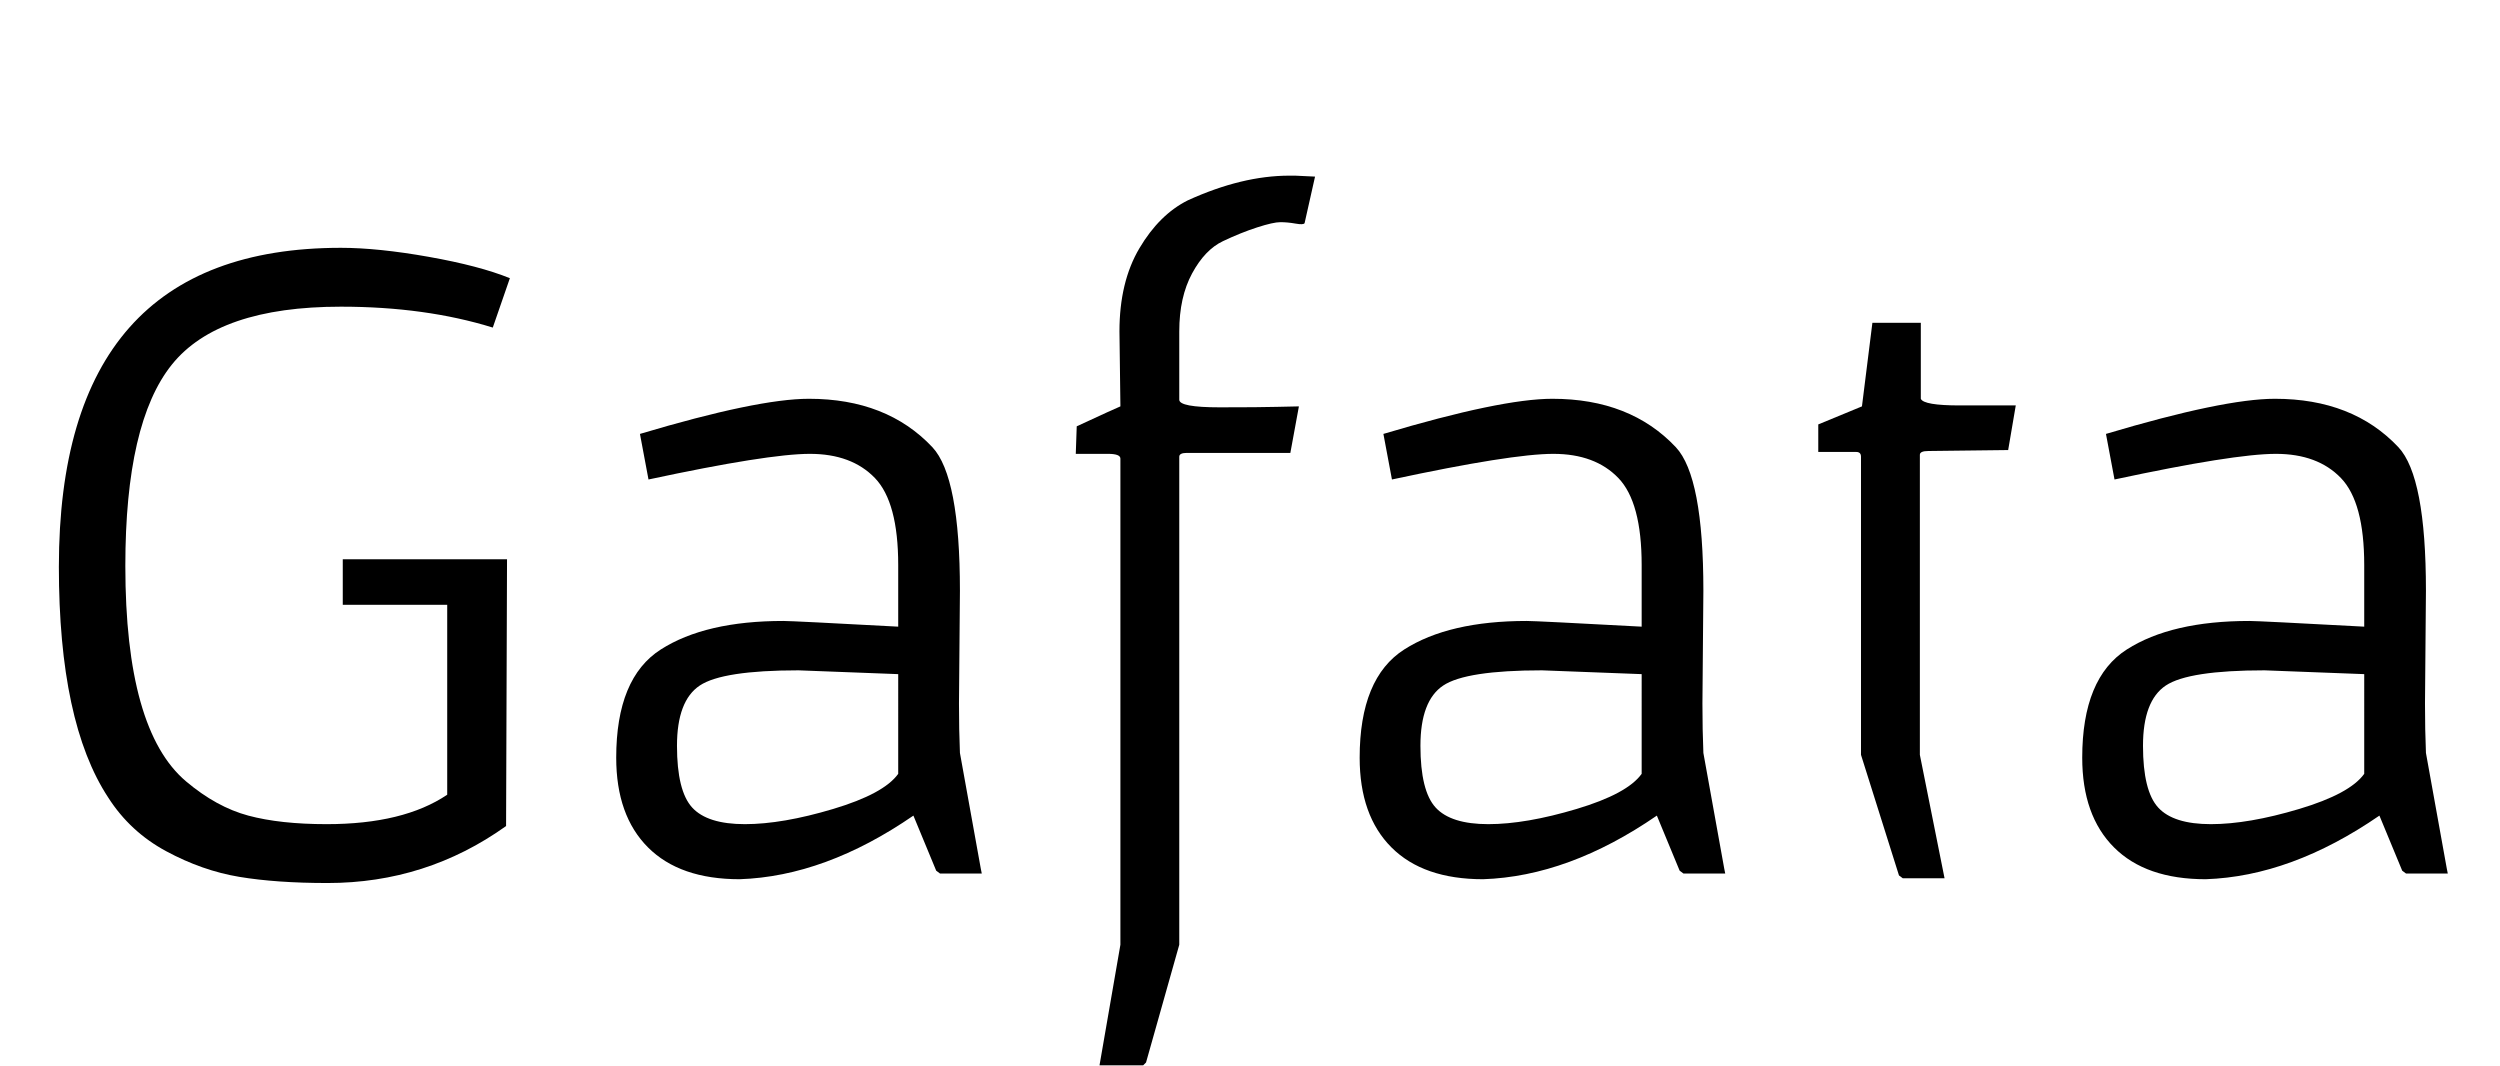 <svg width="42.128" height="17.968" viewBox="0 0 42.128 17.968" xmlns="http://www.w3.org/2000/svg"><path transform="translate(0 14.736) scale(.016 -.016)" d="m361 332h173l-1-281q-84-60-188-60-54 0-93 6.5t-77 27-61 56.5q-52 79-52 243 0 336 297 336 39 0 92.5-9.5t85.5-22.5l-18-52q-71 22-160 22-129 0-178-61t-49-212q0-173 64-227 32-27 65.5-36t82.5-9q81 0 127 31v200h-110z"/><path transform="translate(9.648 14.736) scale(.016 -.016)" d="m408 299-1-119q0-28 1-52l22-122 1-5h-44l-4 3-24 58q-93-64-183-67-63 0-96.5 33.5t-33.5 94.5q0 84 47 114t129 30q10 0 121-6v65q0 66-24.5 91.5t-68.5 25.5-170-27l-9 48q124 37 178 37 82 0 130-51 29-31 29-151zm-65-88-105 4q-80 0-104-16t-24-63.5 16-65 55.5-17.5 93 16 68.5 37z"/><path transform="translate(17.424 14.736) scale(.016 -.016)" d="m153 500q0-8 42.5-8t60.5 0.5 23 0.5l-9-49h-109q-8 0-8-4v-514l-35-124-3-3h-46l22 127v512q0 5-13 5h-34l1 29q41 19 46 21v1l-1 78q0 52 21 87.5t51 50.5q57 26 107 26 3 0 6 0l21-1-11-49q-1-2-9.5-0.5t-16 1.5-24.5-5.5-36-14.5-32.5-34-13.5-61z"/><path transform="translate(22.176 14.736) scale(.016 -.016)" d="m408 299-1-119q0-28 1-52l22-122 1-5h-44l-4 3-24 58q-93-64-183-67-63 0-96.5 33.5t-33.5 94.5q0 84 47 114t129 30q10 0 121-6v65q0 66-24.5 91.5t-68.5 25.5-170-27l-9 48q124 37 178 37 82 0 130-51 29-31 29-151zm-65-88-105 4q-80 0-104-16t-24-63.5 16-65 55.5-17.5 93 16 68.5 37z"/><path transform="translate(29.952 14.736) scale(.016 -.016)" d="m88 440q0 5-5 5h-40v29l46 19 11 88h51v-80q3-7 41-7h59l-8-47-84-1q-9 0-9-4v-316l26-130h-44l-4 3-40 127z"/><path transform="translate(34.352 14.736) scale(.016 -.016)" d="m408 299-1-119q0-28 1-52l22-122 1-5h-44l-4 3-24 58q-93-64-183-67-63 0-96.5 33.5t-33.5 94.5q0 84 47 114t129 30q10 0 121-6v65q0 66-24.5 91.5t-68.5 25.5-170-27l-9 48q124 37 178 37 82 0 130-51 29-31 29-151zm-65-88-105 4q-80 0-104-16t-24-63.5 16-65 55.5-17.5 93 16 68.5 37z"/></svg>
